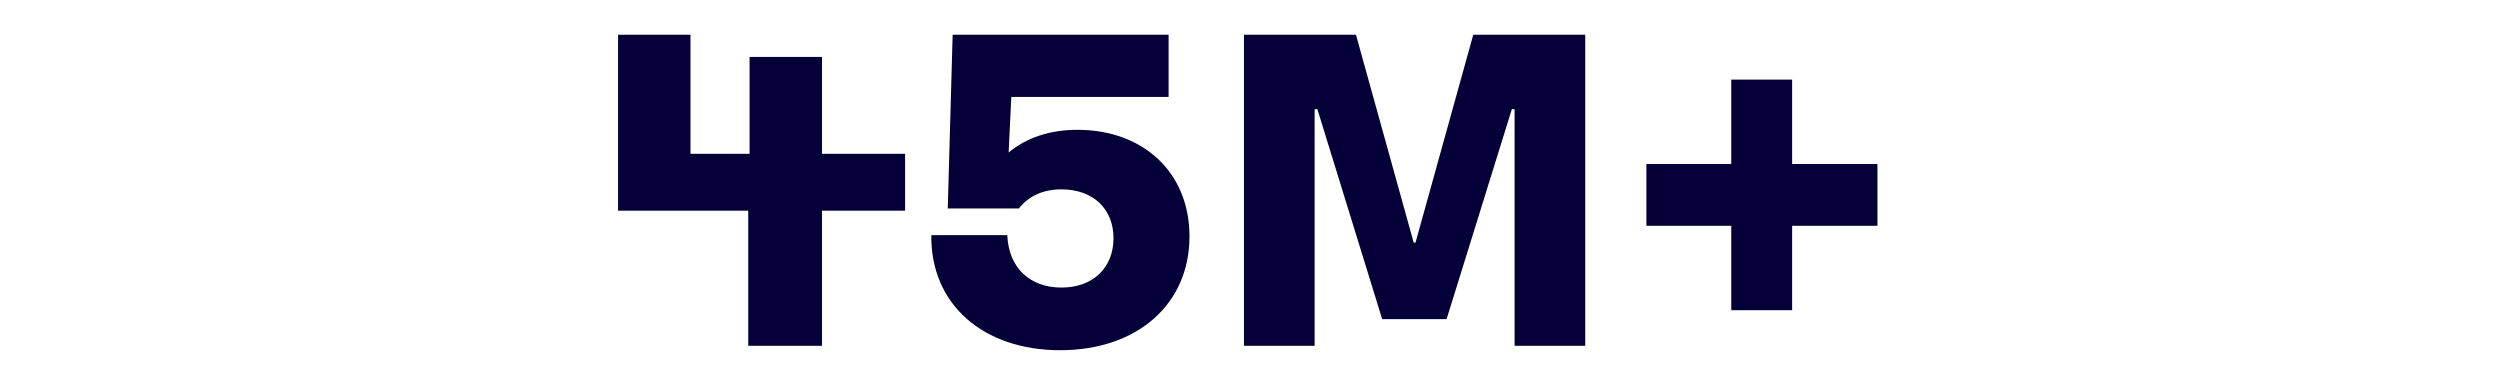<svg width="360" height="55" viewBox="0 0 360 55" fill="none" xmlns="http://www.w3.org/2000/svg">
<path d="M130.335 22.148H118.37V8.199H107.94V22.148H99.43V5H89V30.339H107.748V49.791H118.37V30.339H130.335V22.148ZM155.161 18.693C151.13 18.693 147.803 19.845 145.243 21.957L145.627 13.958H168.279V5H137.181L136.477 30.019H146.715C148.187 28.163 150.298 27.267 152.858 27.267C157.273 27.267 160.344 29.955 160.344 34.306C160.344 38.529 157.401 41.409 152.858 41.409C148.315 41.409 145.243 38.593 145.051 33.858H134.11C133.982 43.84 141.596 50.431 152.666 50.431C163.8 50.431 171.286 43.776 171.286 34.05C171.286 24.772 164.567 18.693 155.161 18.693ZM179.132 49.791H189.306V15.75L189.69 15.686L199.032 45.952H208.31L217.717 15.686L218.101 15.75V49.791H228.274V5H212.15L203.831 34.946H203.575L195.257 5H179.132V49.791ZM270.353 23.62H258.067V11.463H249.301V23.62H237.08V32.514H249.301V44.672H258.067V32.514H270.353V23.62Z" fill="#050038"/>
</svg>
